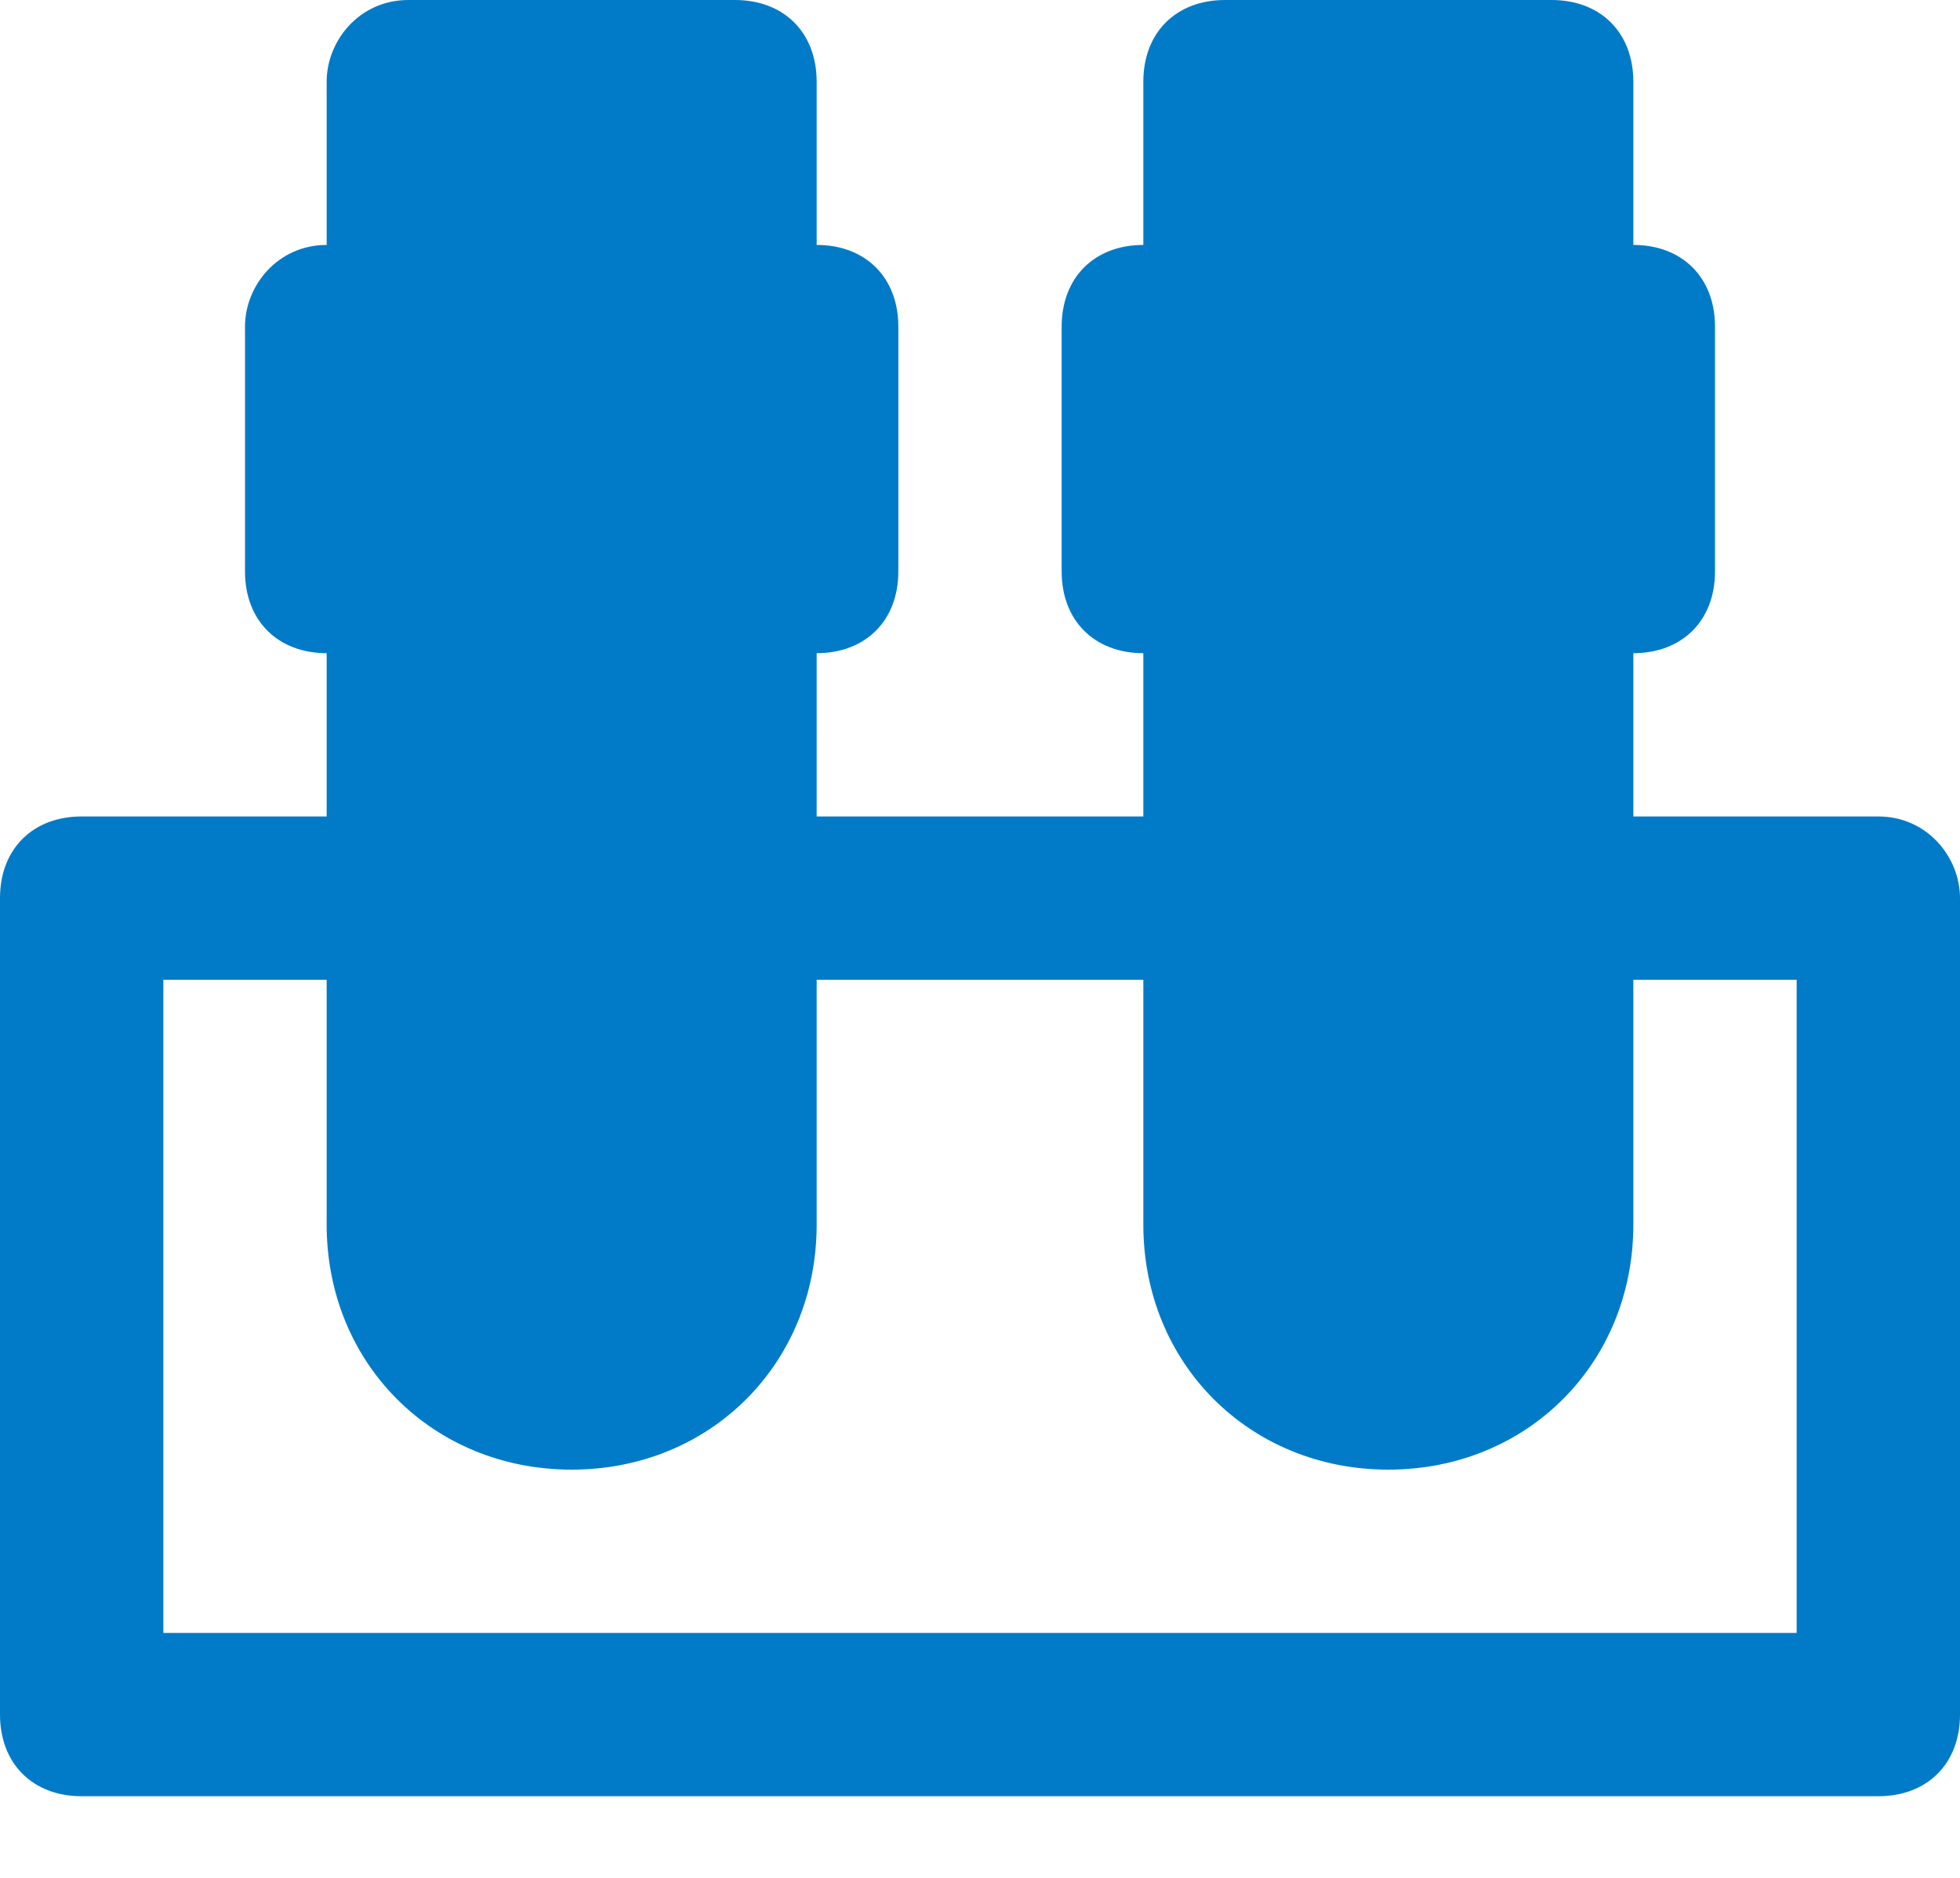 <?xml version="1.0" encoding="utf-8"?>
<!-- Generator: Adobe Illustrator 22.1.0, SVG Export Plug-In . SVG Version: 6.00 Build 0)  -->
<svg version="1.1" id="Layer_1" xmlns="http://www.w3.org/2000/svg" xmlns:xlink="http://www.w3.org/1999/xlink" x="0px" y="0px"
	 viewBox="0 0 24 23" style="enable-background:new 0 0 24 23;" xml:space="preserve">
<style type="text/css">
	.st0{fill:#017BC7;}
</style>
<title>147 - Blood Samples (Solid)</title>
<desc>Created with Sketch.</desc>
<g>
	<g>
		<path class="st0" d="M22,20H2v-8h2v3c0,1.7,1.3,3,3,3s3-1.3,3-3v-3h4v3c0,1.7,1.3,3,3,3s3-1.3,3-3v-3h2V20z M5,6h4V5H5V6z M15,6h4
			V5h-4V6z M23,10h-3V8c0.6,0,1-0.4,1-1V4c0-0.6-0.4-1-1-1V1c0-0.6-0.4-1-1-1h-4c-0.6,0-1,0.4-1,1v2c-0.6,0-1,0.4-1,1v3
			c0,0.6,0.4,1,1,1v2h-4V8c0.6,0,1-0.4,1-1V4c0-0.6-0.4-1-1-1V1c0-0.6-0.4-1-1-1H5C4.4,0,4,0.5,4,1v2C3.4,3,3,3.5,3,4v3
			c0,0.6,0.4,1,1,1v2H1c-0.6,0-1,0.4-1,1v10c0,0.6,0.4,1,1,1h22c0.6,0,1-0.4,1-1V11C24,10.5,23.6,10,23,10L23,10z"/>
	</g>
</g>
</svg>
